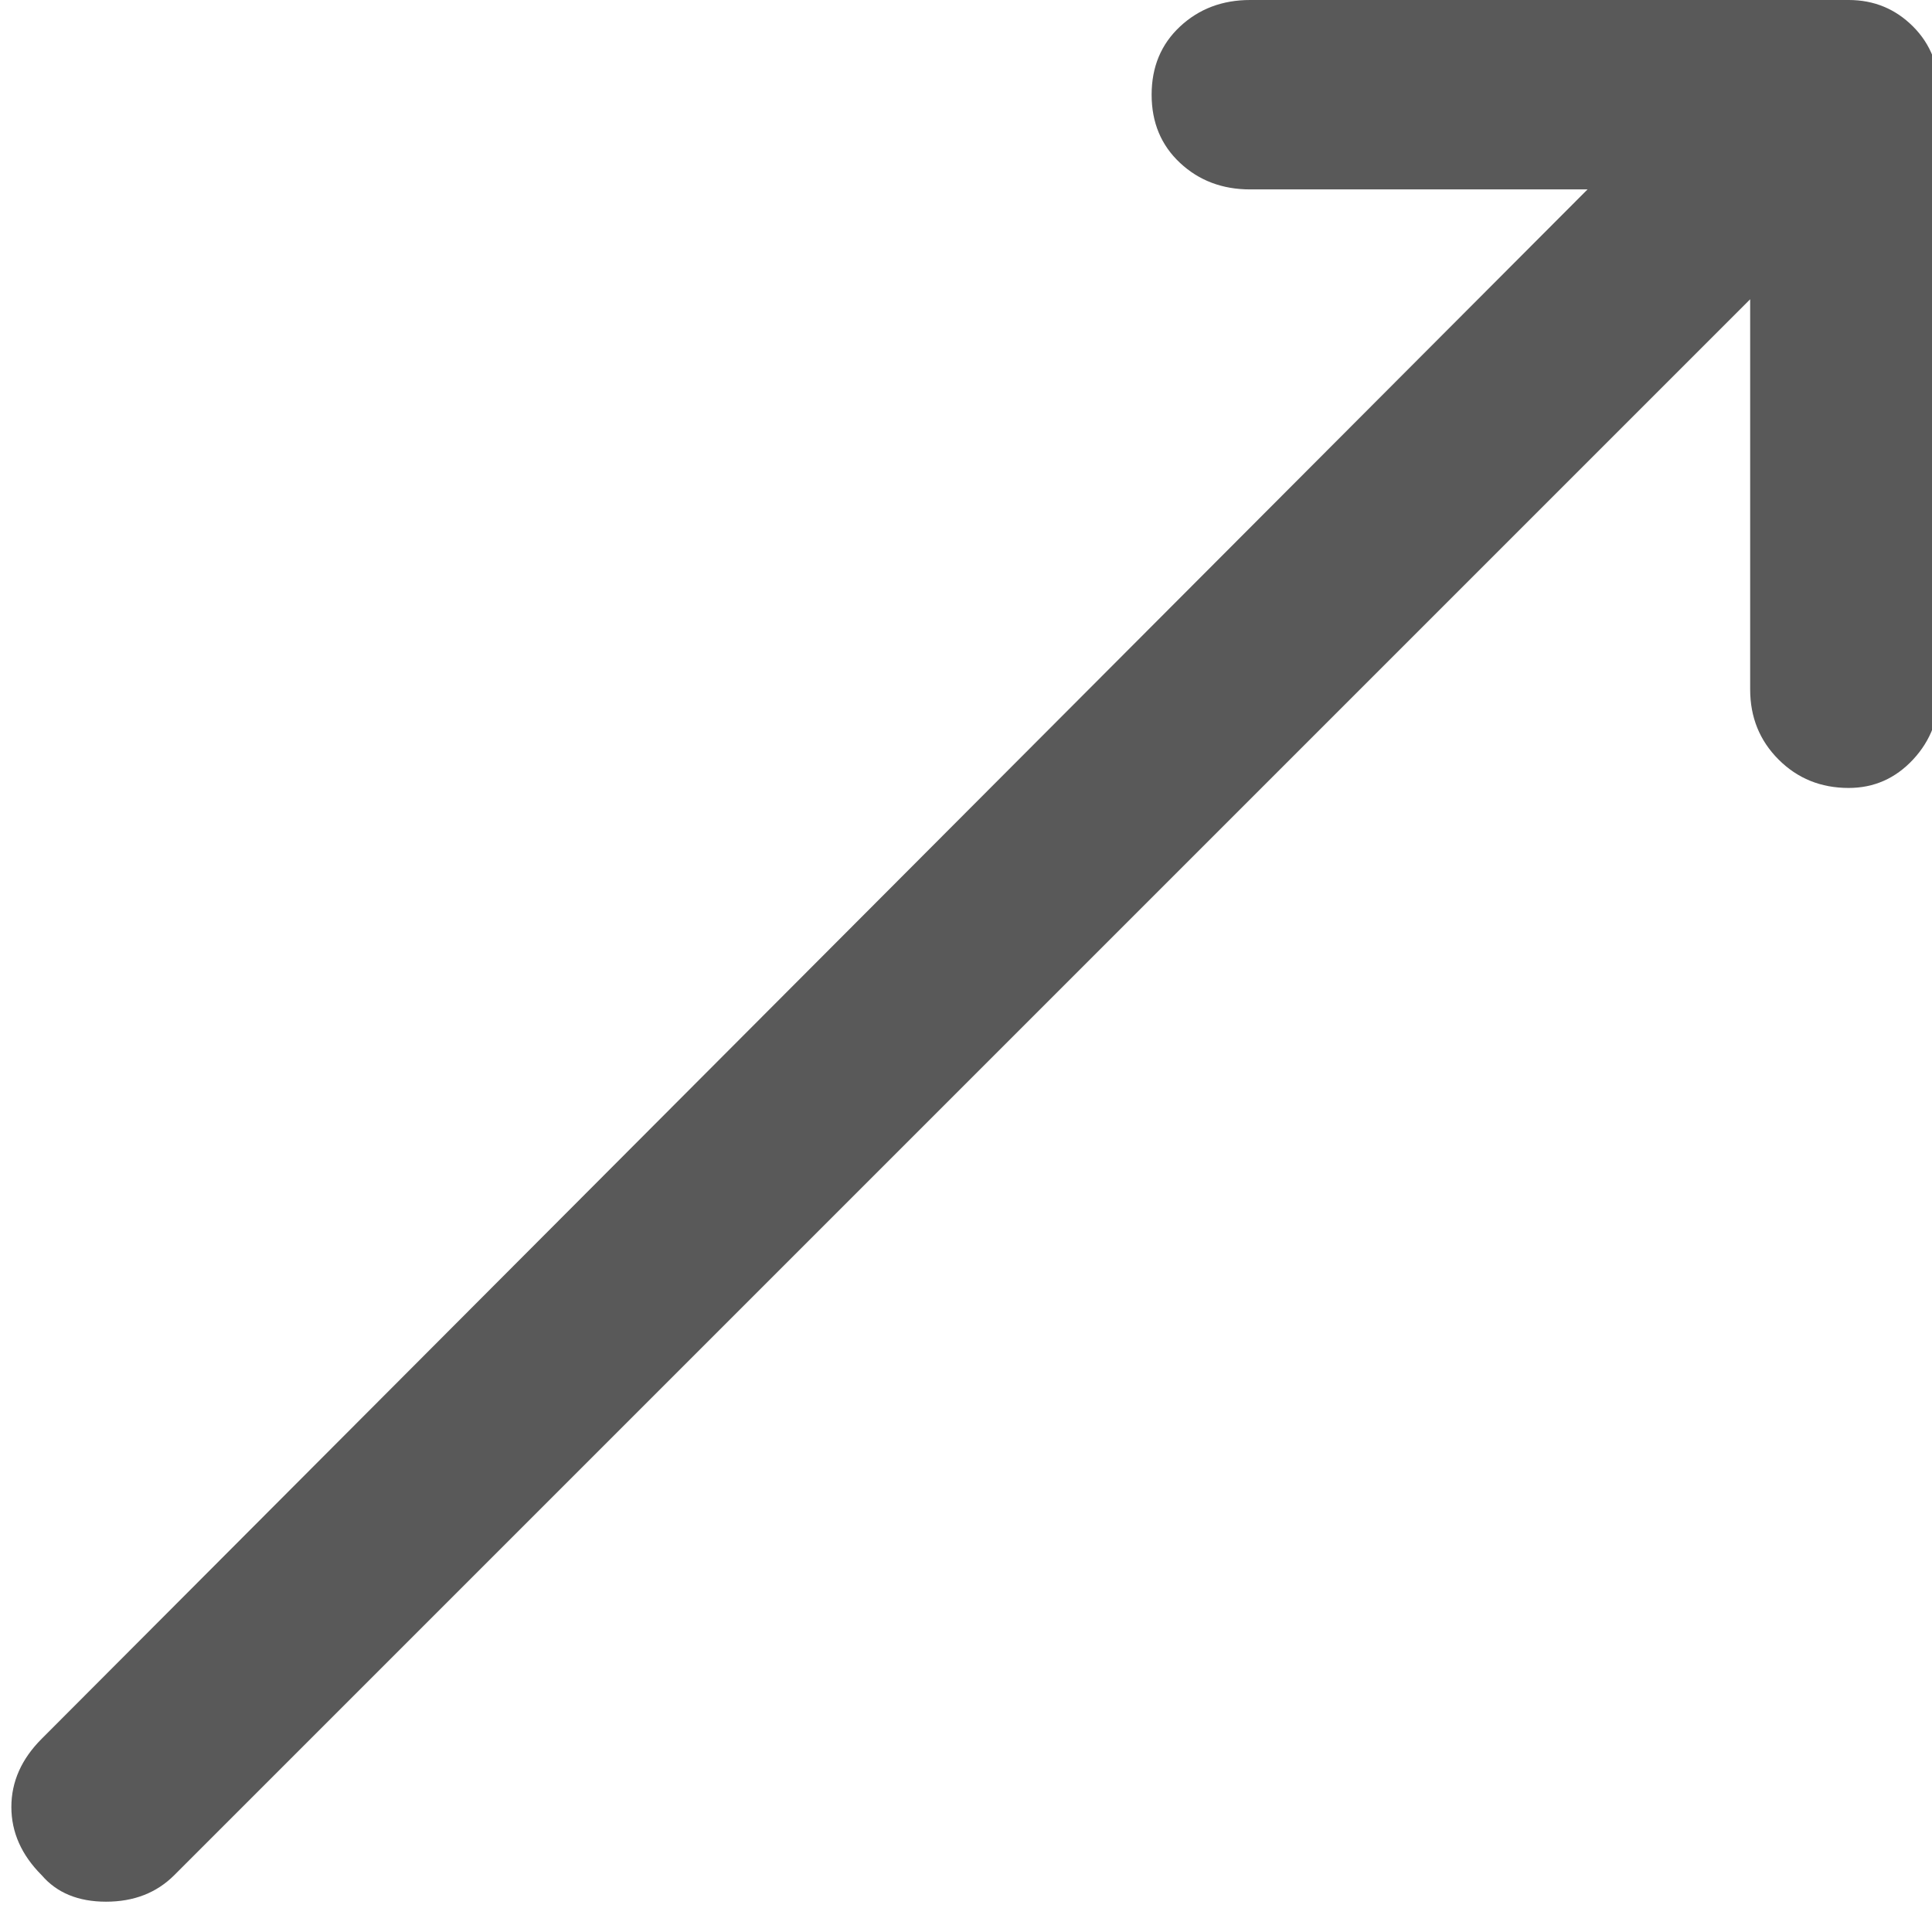 <svg xmlns="http://www.w3.org/2000/svg" version="1.1" xmlns:xlink="http://www.w3.org/1999/xlink" viewBox="0 0 510 510" preserveAspectRatio="xMidYMid">
                    <defs><style>.cls-1{fill:#595959;}</style></defs>
                    <title>association</title>
                    <g id="Layer_2" data-name="Layer 2"><g id="association">
                    <path class="cls-1" d="M28 502q-11 0-17-7-8-8-8-18t8-18L450 19q8-8 18-8t18 8 8 18-8 18L46 495q-7 7-18 7zm460-294q-11 0-18.5-7.5T462 182V50H330q-11 0-18.5-7T304 25t7.5-18T330 0h158q10 0 17 7t7 18v157q0 11-7 18.5t-17 7.5z"></path>
                    </g></g>
                    </svg>